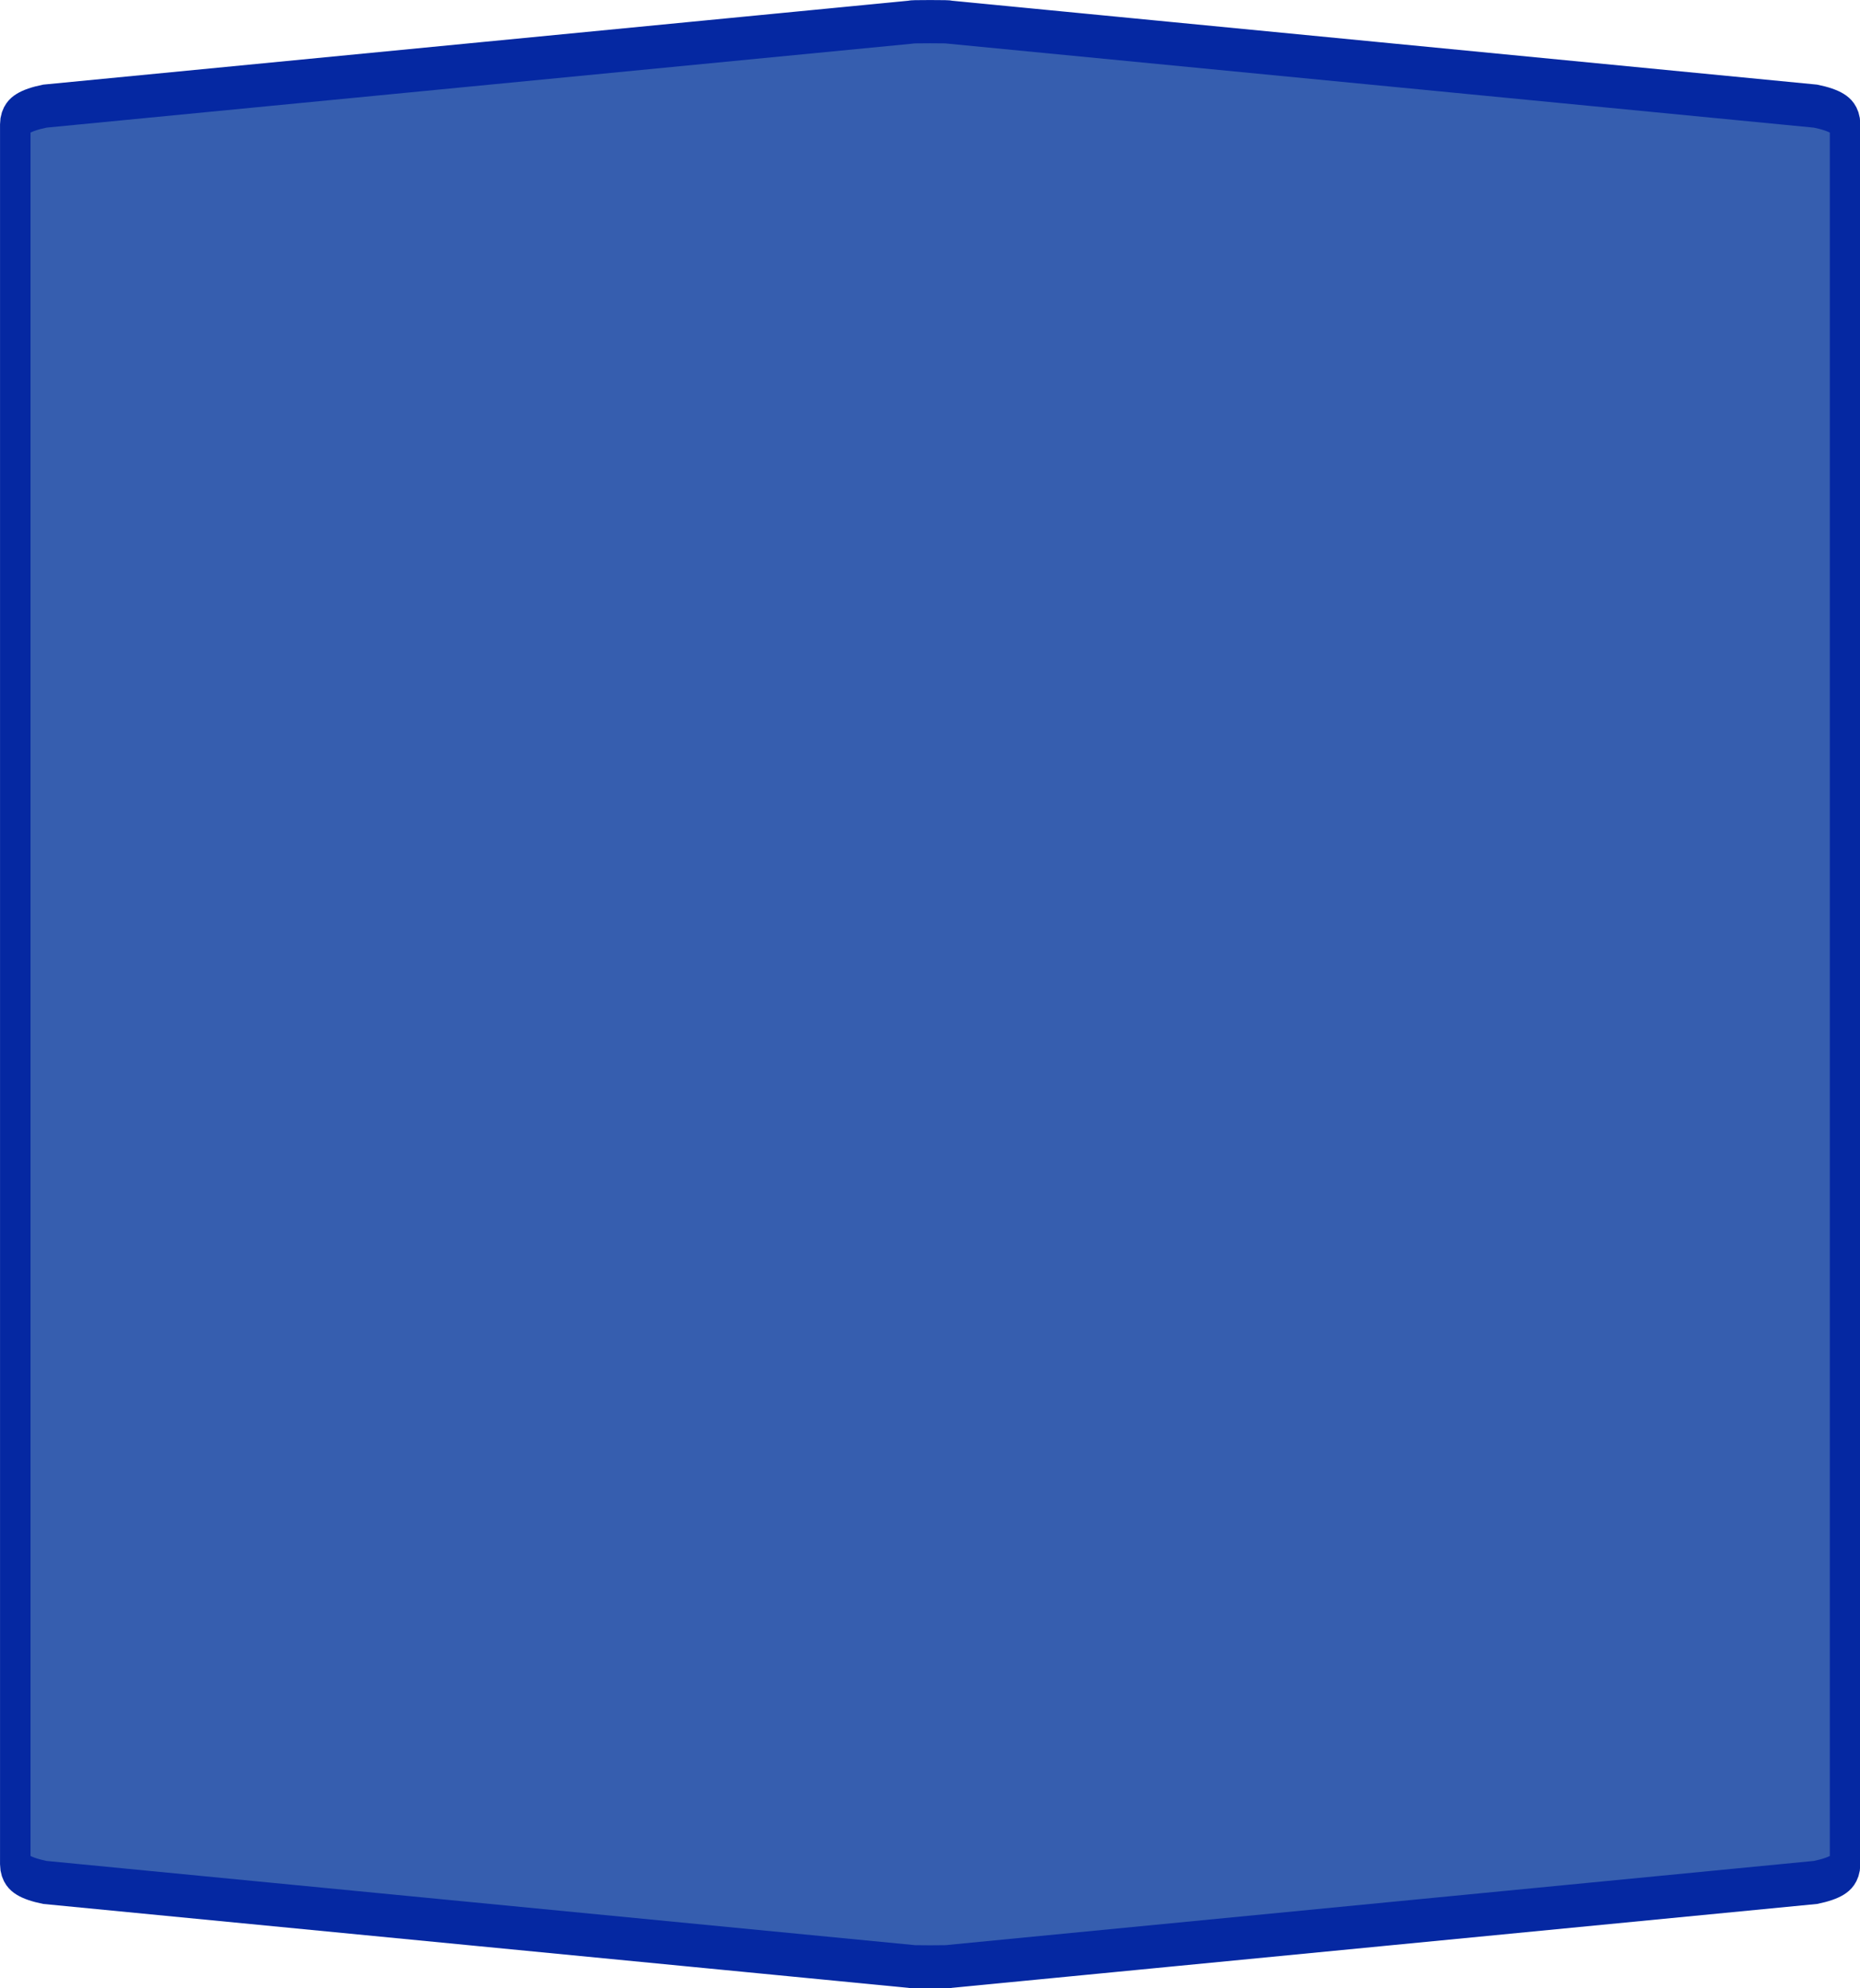 <?xml version="1.0" encoding="UTF-8"?>
<svg xmlns="http://www.w3.org/2000/svg" xmlns:xlink="http://www.w3.org/1999/xlink" width="58pt" height="62pt" viewBox="0 0 58 62" version="1.1">
<g id="surface1">
<path style="fill-rule:nonzero;fill:rgb(21.176%,36.863%,68.627%);fill-opacity:1;stroke-width:1;stroke-linecap:butt;stroke-linejoin:miter;stroke:rgb(1.961%,15.686%,63.529%);stroke-opacity:1;stroke-miterlimit:4;" d="M 30.5 0.501 C 30.069 0.501 29.855 0.504 29.855 0.513 L 1.471 2.455 C 0.826 2.548 0.501 2.69 0.501 2.875 C 0.501 16.291 0.501 29.709 0.501 43.125 C 0.501 43.31 0.826 43.452 1.471 43.545 L 29.855 45.487 C 29.855 45.496 30.069 45.499 30.5 45.499 C 30.931 45.499 31.145 45.496 31.145 45.487 L 59.529 43.545 C 60.174 43.452 60.499 43.31 60.499 43.125 C 60.499 29.709 60.499 16.291 60.499 2.875 C 60.499 2.69 60.174 2.548 59.529 2.455 L 31.145 0.513 C 31.145 0.504 30.931 0.501 30.5 0.501 Z M 30.5 0.501 " transform="matrix(0.951,0,0,1.348,0,0)"/>
</g>
</svg>

